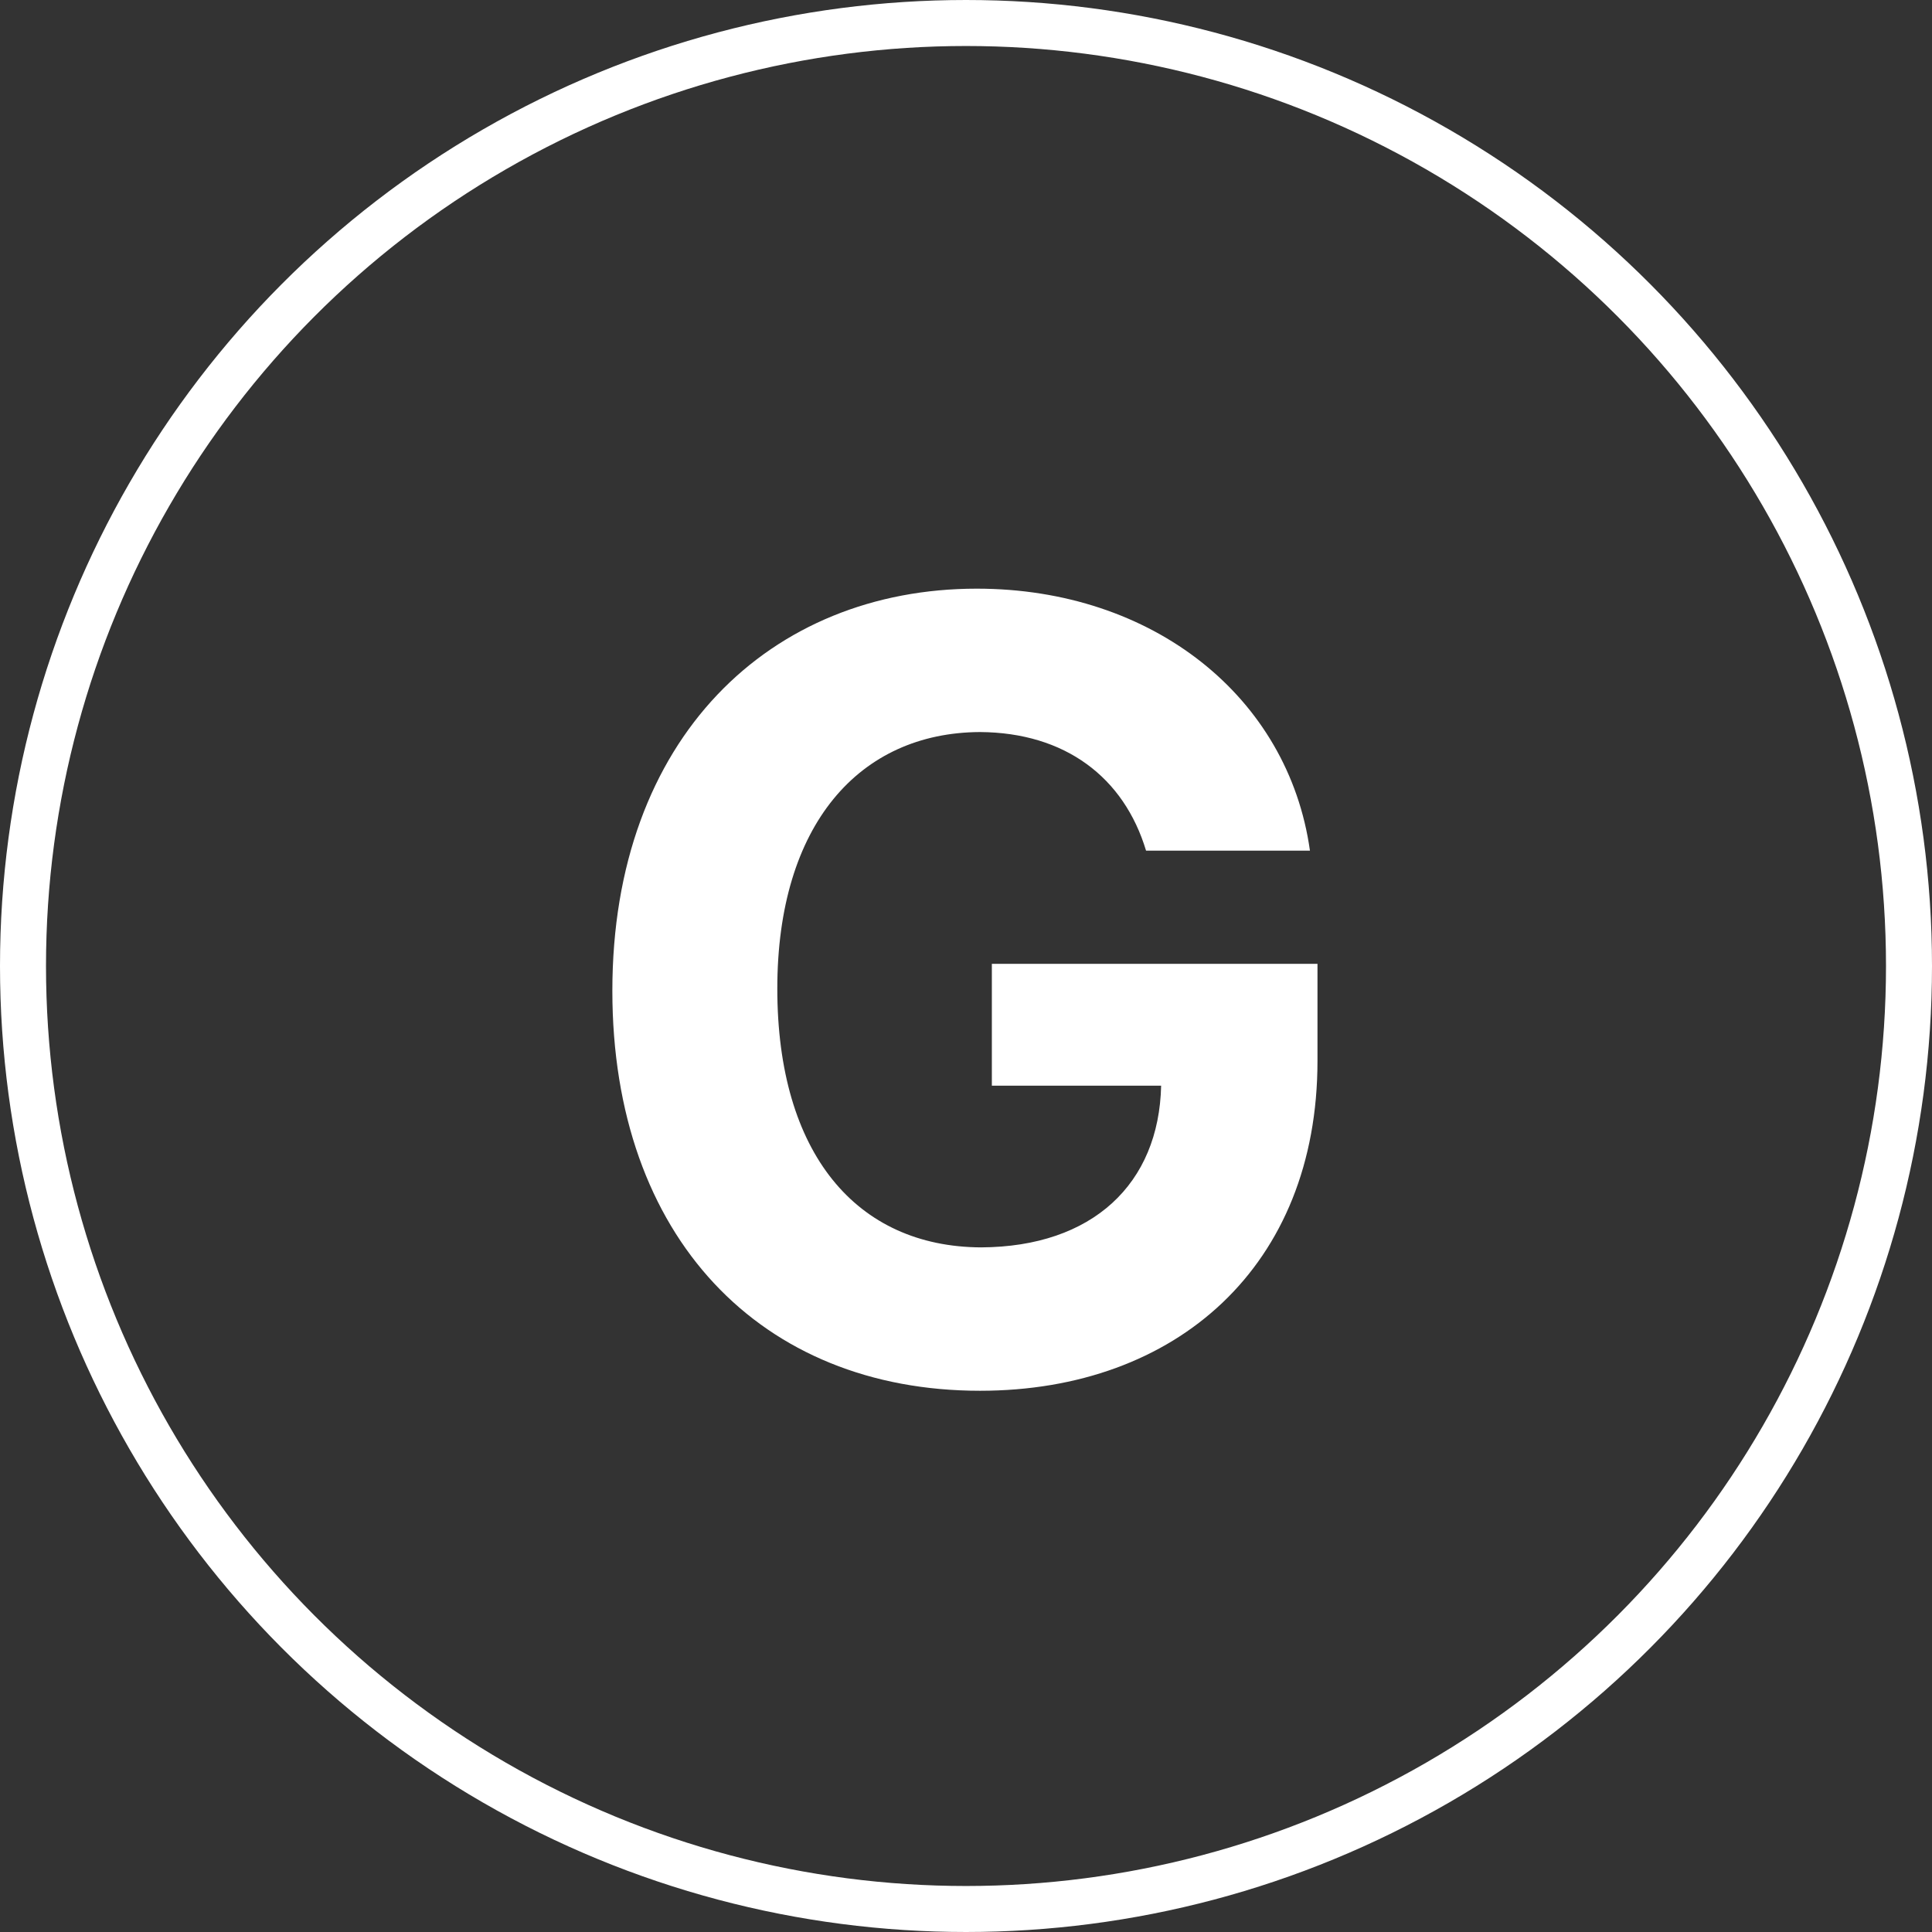 <svg width="42" height="42" viewBox="0 0 42 42" fill="none" xmlns="http://www.w3.org/2000/svg">
<rect x="0" y="0" width="42" height="42" fill="#333333" stroke="none"/>
<circle cx="21" cy="21" r="20.5" stroke="white"/>
<path d="M24.914 18.492H28.477C28.008 15.152 25.066 12.797 21.234 12.797C16.758 12.797 13.312 16.031 13.312 21.539C13.312 26.906 16.547 30.234 21.305 30.234C25.582 30.234 28.641 27.516 28.641 23.062V20.953H21.562V23.602H25.242C25.195 25.734 23.754 27.105 21.328 27.117C18.621 27.105 16.898 25.078 16.898 21.492C16.898 17.93 18.68 15.926 21.305 15.914C23.156 15.926 24.434 16.898 24.914 18.492Z" fill="white"/>
</svg>
